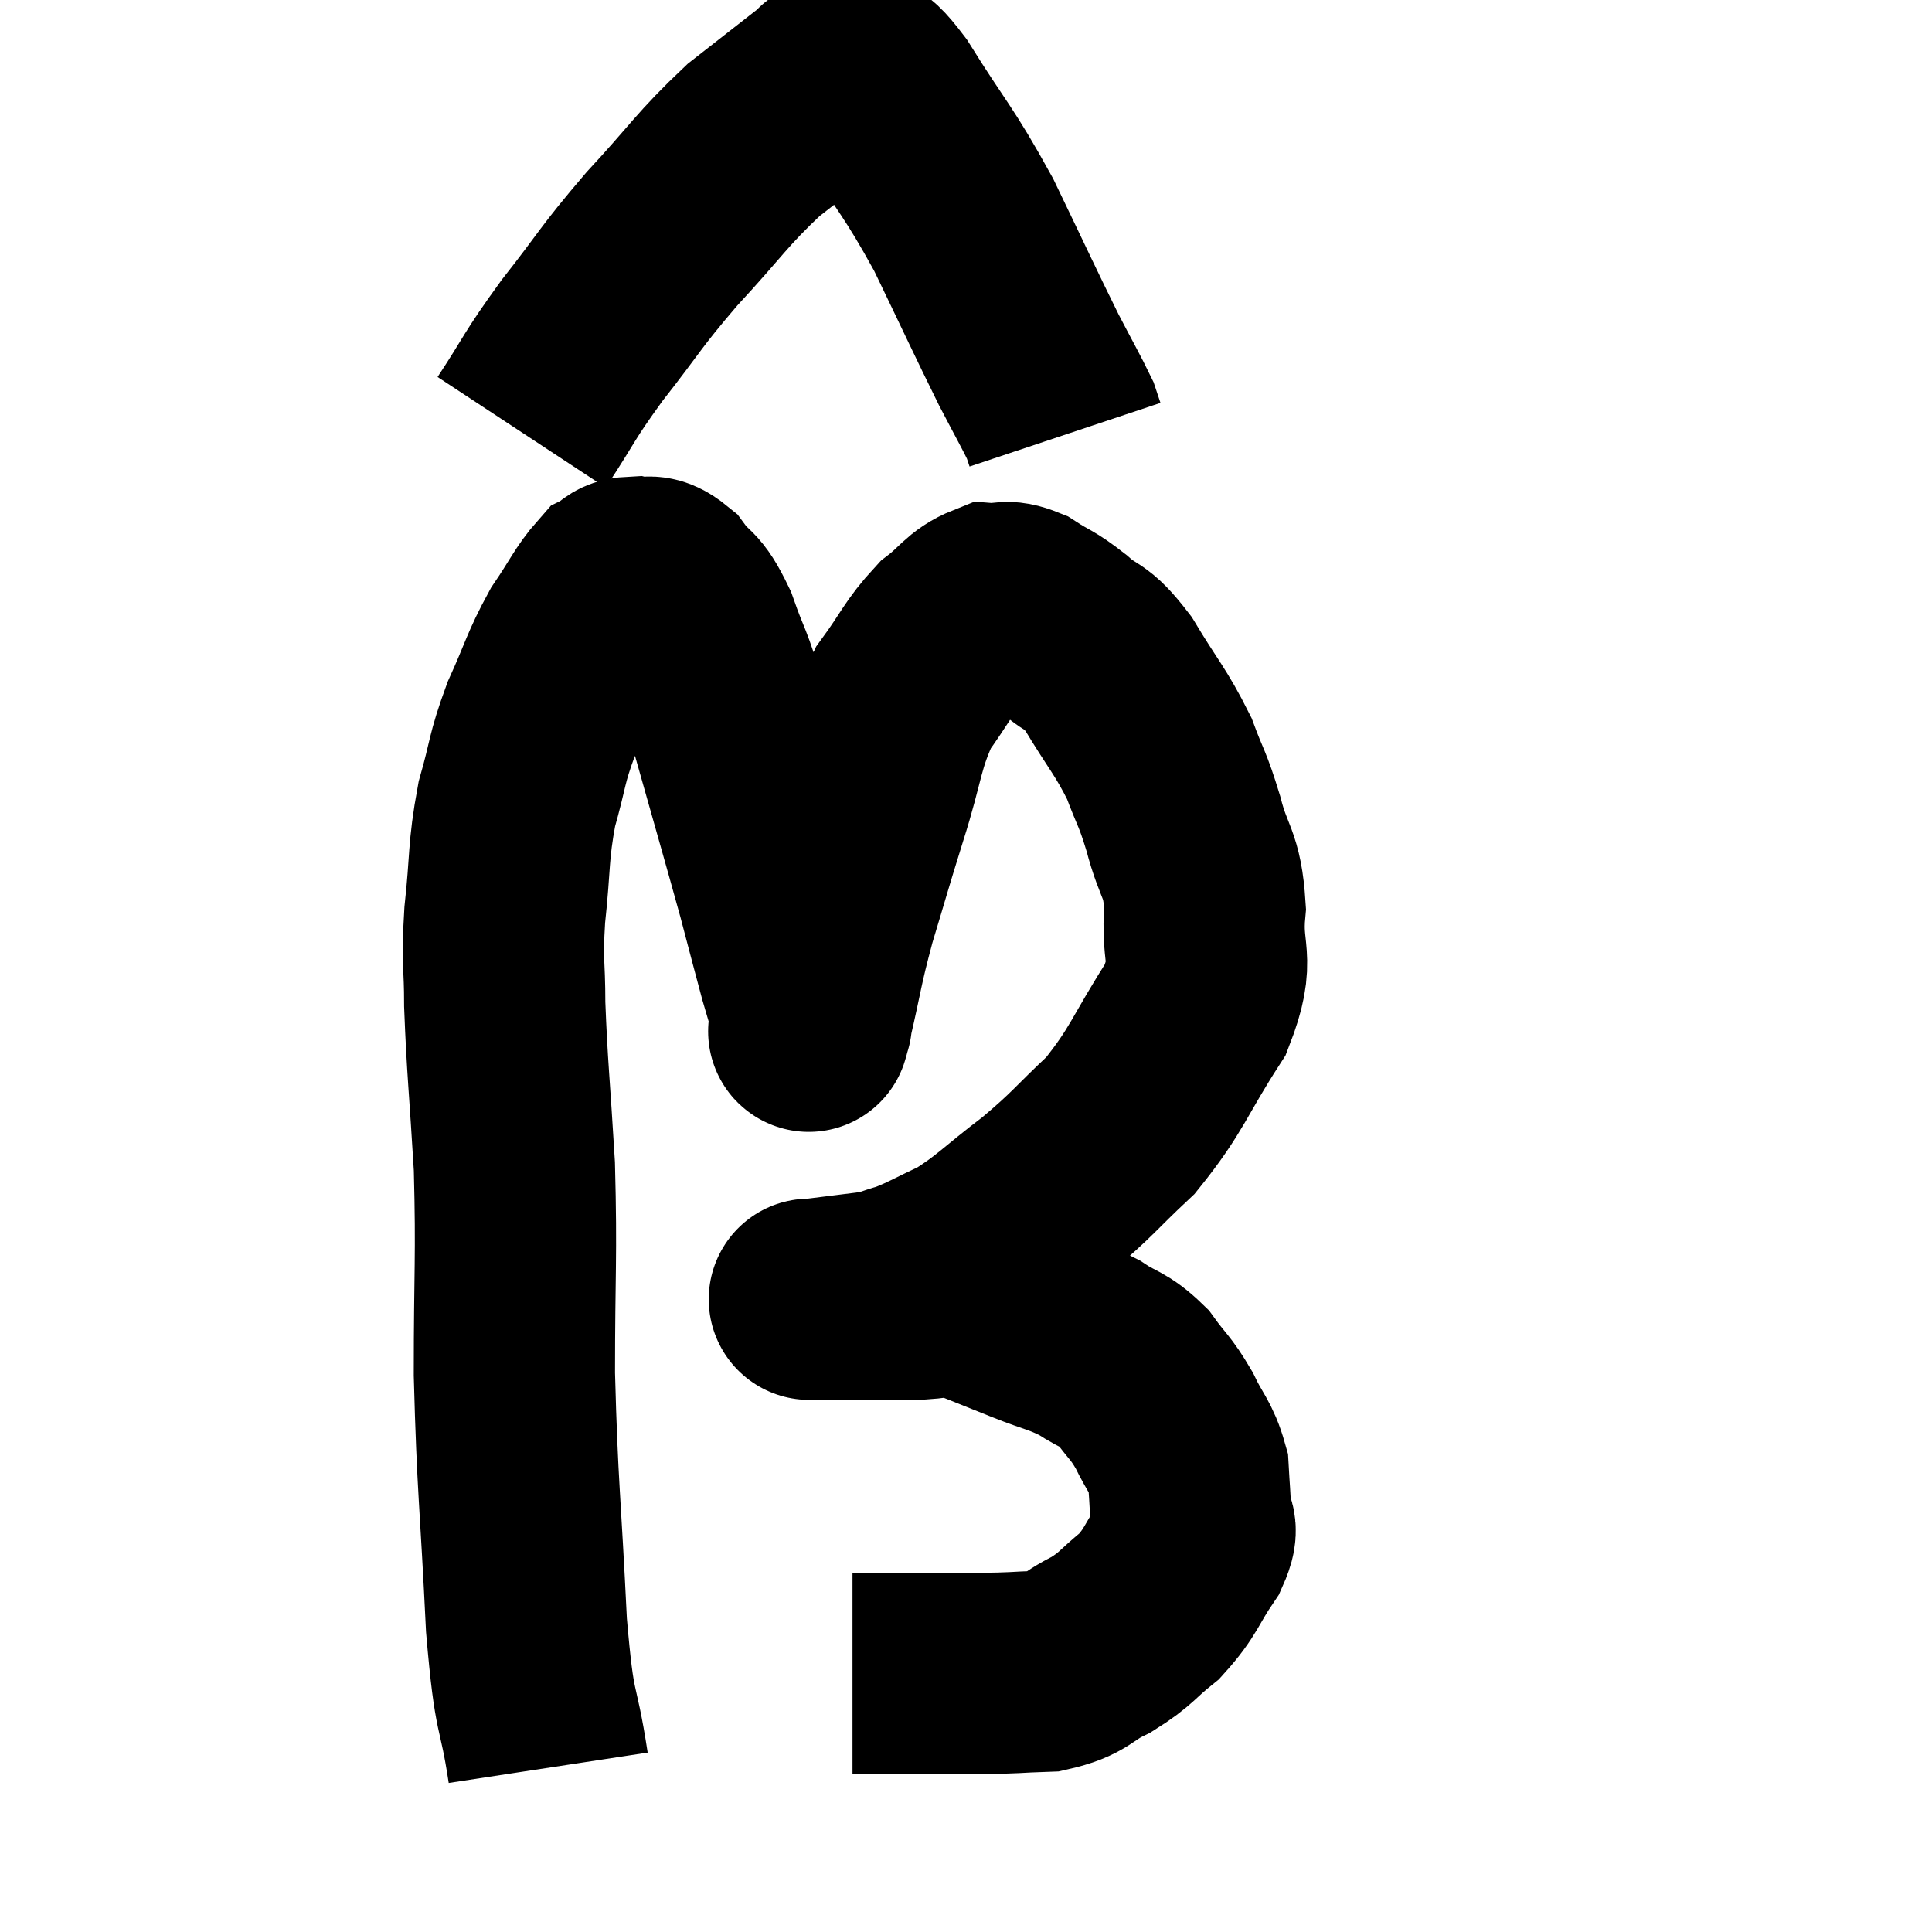 <svg width="48" height="48" viewBox="0 0 48 48" xmlns="http://www.w3.org/2000/svg"><path d="M 13.62 43.92 C 13.35 42.15, 13.29 42.825, 13.08 40.38 C 12.93 37.26, 12.855 36.99, 12.78 34.14 C 12.78 31.56, 12.84 31.275, 12.78 28.98 C 12.66 26.97, 12.6 26.52, 12.54 24.96 C 12.54 23.85, 12.465 23.985, 12.54 22.74 C 12.69 21.36, 12.615 21.195, 12.84 19.98 C 13.14 18.93, 13.065 18.9, 13.44 17.88 C 13.89 16.89, 13.89 16.725, 14.34 15.9 C 14.79 15.24, 14.895 14.97, 15.24 14.58 C 15.48 14.46, 15.405 14.355, 15.72 14.34 C 16.11 14.43, 16.095 14.19, 16.5 14.52 C 16.92 15.09, 16.935 14.82, 17.34 15.66 C 17.73 16.77, 17.625 16.26, 18.12 17.88 C 18.72 20.01, 18.885 20.565, 19.32 22.14 C 19.59 23.16, 19.665 23.46, 19.86 24.18 C 19.98 24.6, 20.025 24.72, 20.1 25.02 C 20.13 25.2, 20.145 25.29, 20.16 25.38 C 20.16 25.38, 20.16 25.395, 20.16 25.38 C 20.16 25.35, 20.01 25.98, 20.16 25.32 C 20.46 24.03, 20.415 24.03, 20.76 22.74 C 21.15 21.45, 21.12 21.51, 21.54 20.16 C 21.99 18.75, 21.93 18.435, 22.44 17.34 C 23.01 16.56, 23.04 16.365, 23.58 15.78 C 24.09 15.39, 24.15 15.18, 24.6 15 C 24.99 15.03, 24.93 14.88, 25.38 15.06 C 25.89 15.39, 25.86 15.3, 26.4 15.72 C 26.97 16.23, 26.94 15.96, 27.54 16.74 C 28.17 17.79, 28.335 17.91, 28.8 18.84 C 29.1 19.65, 29.115 19.53, 29.4 20.46 C 29.67 21.51, 29.865 21.405, 29.94 22.56 C 29.82 23.82, 30.225 23.73, 29.7 25.08 C 28.77 26.52, 28.77 26.805, 27.84 27.96 C 26.91 28.83, 26.94 28.89, 25.98 29.7 C 24.99 30.45, 24.855 30.66, 24 31.2 C 23.28 31.53, 23.145 31.635, 22.56 31.86 C 22.11 31.98, 22.245 31.995, 21.66 32.1 C 20.94 32.19, 20.58 32.235, 20.22 32.28 C 20.22 32.28, 20.22 32.28, 20.22 32.28 C 20.22 32.28, 19.965 32.28, 20.22 32.28 C 20.73 32.28, 20.64 32.28, 21.24 32.28 C 21.93 32.28, 21.915 32.28, 22.62 32.28 C 23.34 32.28, 23.325 32.13, 24.06 32.28 C 24.81 32.58, 24.81 32.58, 25.56 32.88 C 26.31 33.18, 26.415 33.15, 27.06 33.48 C 27.6 33.84, 27.675 33.75, 28.14 34.2 C 28.53 34.74, 28.575 34.695, 28.92 35.28 C 29.22 35.91, 29.355 35.955, 29.52 36.54 C 29.55 37.08, 29.565 37.155, 29.58 37.62 C 29.58 38.01, 29.835 37.83, 29.58 38.4 C 29.07 39.15, 29.115 39.285, 28.56 39.9 C 27.96 40.38, 28.005 40.455, 27.36 40.86 C 26.67 41.19, 26.775 41.34, 25.98 41.52 C 25.08 41.55, 25.38 41.565, 24.18 41.58 C 22.68 41.58, 21.93 41.58, 21.18 41.58 C 21.18 41.58, 21.18 41.58, 21.18 41.58 L 21.18 41.58" fill="none" stroke="black" stroke-width="5"></path><path d="M 12.96 10.74 C 13.71 9.6, 13.59 9.66, 14.46 8.46 C 15.45 7.2, 15.375 7.185, 16.44 5.94 C 17.58 4.71, 17.67 4.47, 18.72 3.48 C 19.68 2.73, 20.16 2.355, 20.64 1.98 C 20.64 1.98, 20.52 2.01, 20.64 1.98 C 20.88 1.92, 20.79 1.755, 21.12 1.86 C 21.54 2.13, 21.255 1.47, 21.96 2.4 C 22.95 3.99, 23.04 3.945, 23.94 5.58 C 24.75 7.26, 24.96 7.725, 25.56 8.94 C 25.95 9.69, 26.115 9.975, 26.34 10.44 C 26.4 10.62, 26.43 10.71, 26.46 10.8 L 26.46 10.8" fill="none" stroke="black" stroke-width="5"></path></svg>